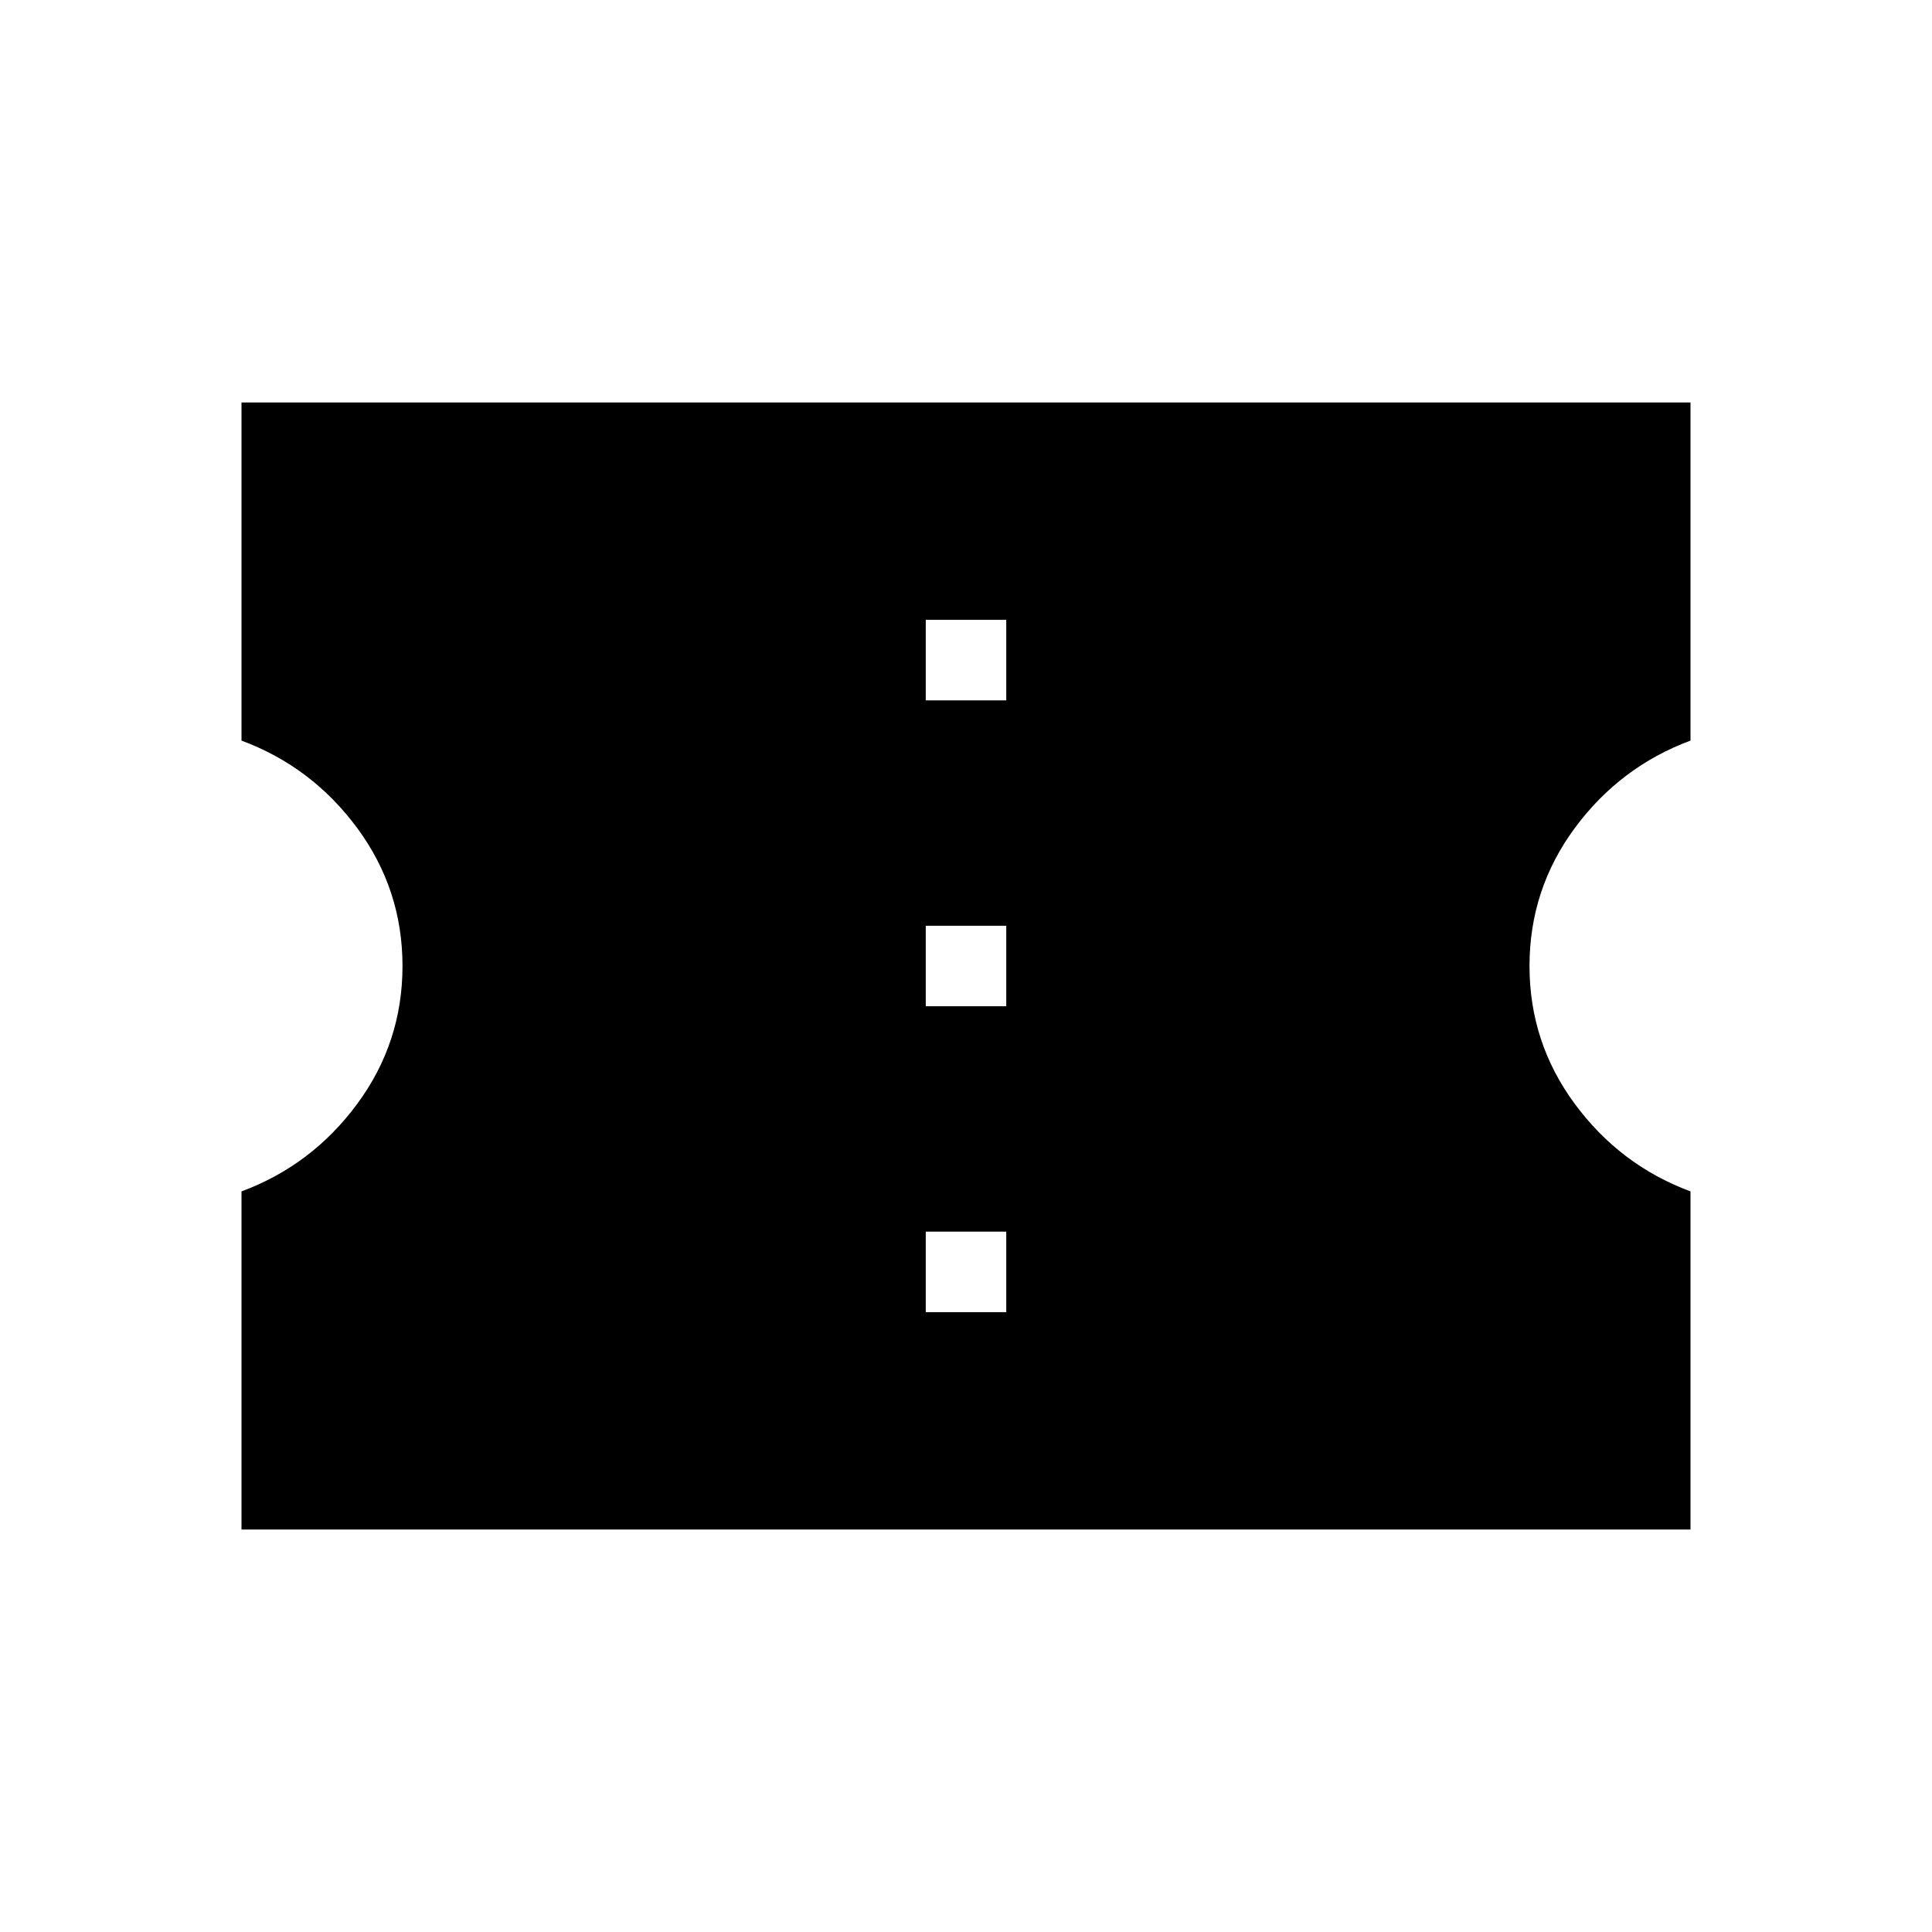 <svg xmlns="http://www.w3.org/2000/svg" height="24" width="24"><path d="M3 19v-4.2q.875-.325 1.438-1.088Q5 12.95 5 12t-.562-1.713Q3.875 9.525 3 9.2V5h18v4.2q-.875.325-1.438 1.087Q19 11.05 19 12q0 .95.562 1.712.563.763 1.438 1.088V19Zm8.5-2.7h1v-1h-1Zm0-3.8h1v-1h-1Zm0-3.8h1v-1h-1Z"/></svg>